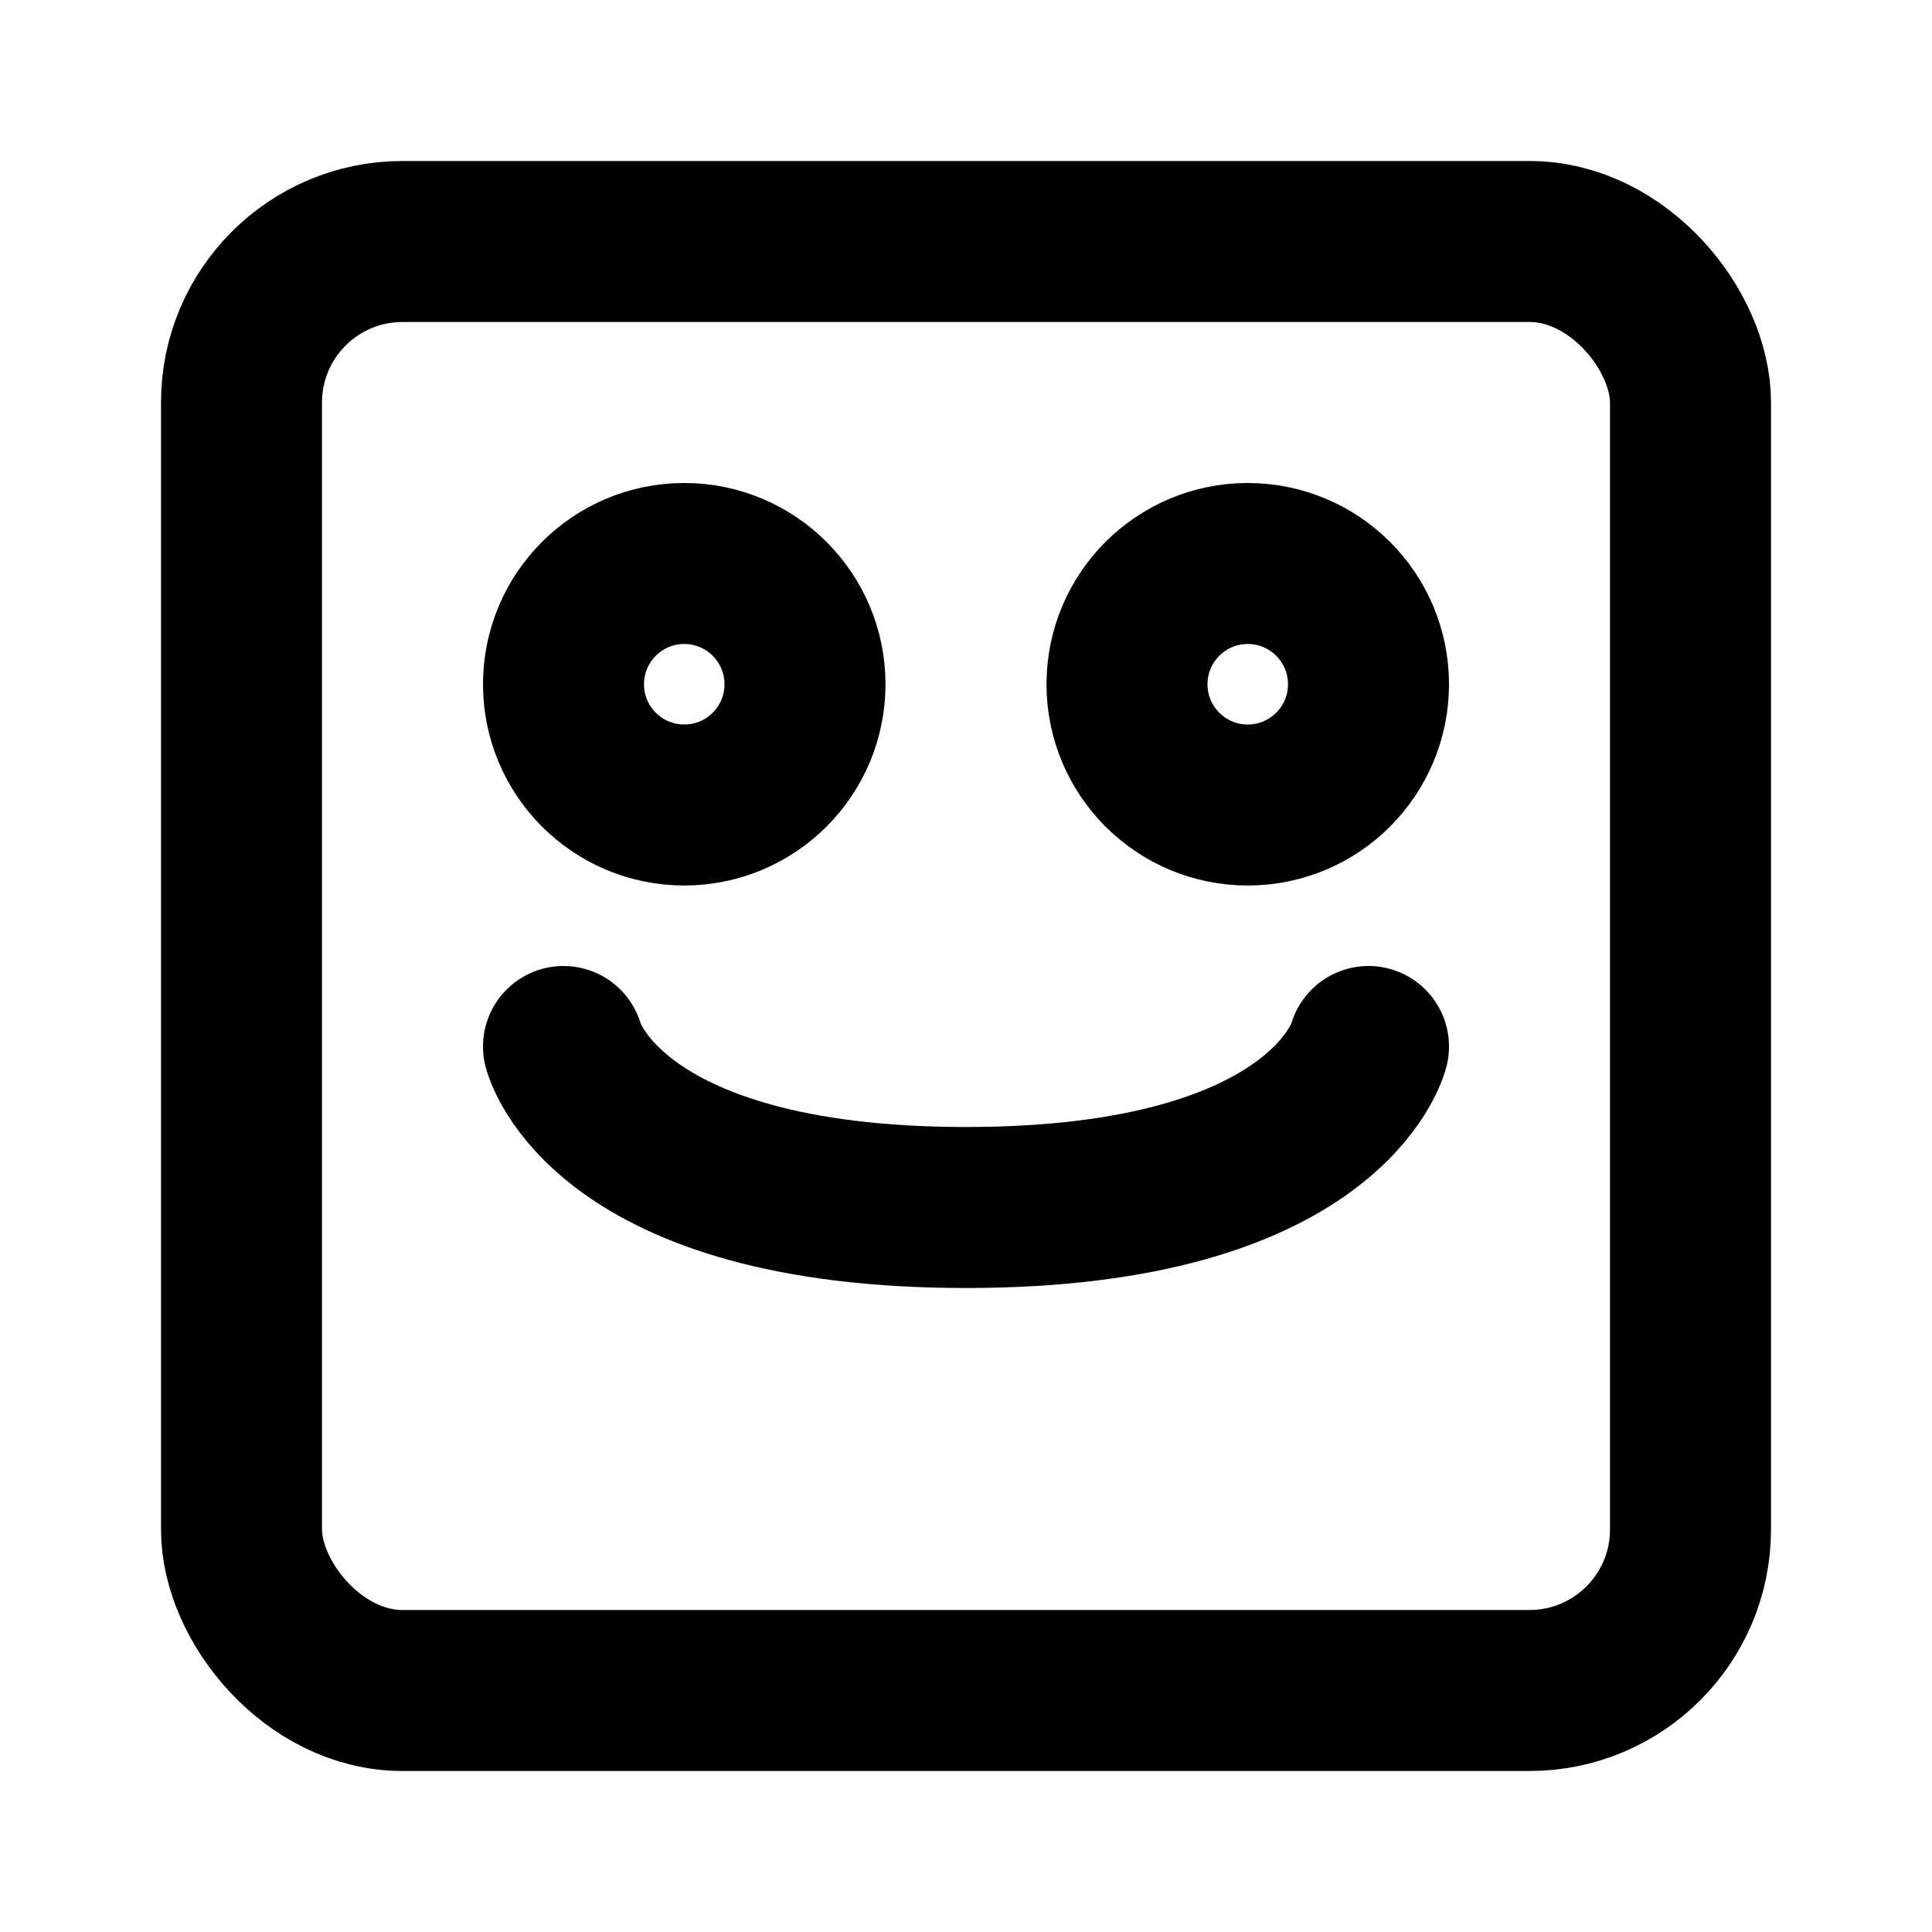 <?xml version="1.0" encoding="UTF-8"?>
<svg width="24" height="24" viewBox="0 0 24 24" fill="none" xmlns="http://www.w3.org/2000/svg">
  <rect x="3" y="3" width="18" height="18" rx="2" ry="2" stroke="currentColor" stroke-width="2" stroke-linecap="round" stroke-linejoin="round"/>
  <circle cx="8.5" cy="8.5" r="1.5" stroke="currentColor" stroke-width="2" stroke-linecap="round" stroke-linejoin="round"/>
  <circle cx="15.5" cy="8.5" r="1.5" stroke="currentColor" stroke-width="2" stroke-linecap="round" stroke-linejoin="round"/>
  <path d="M7 13s.5 2 5 2 5-2 5-2" stroke="currentColor" stroke-width="2" stroke-linecap="round" stroke-linejoin="round"/>
</svg> 